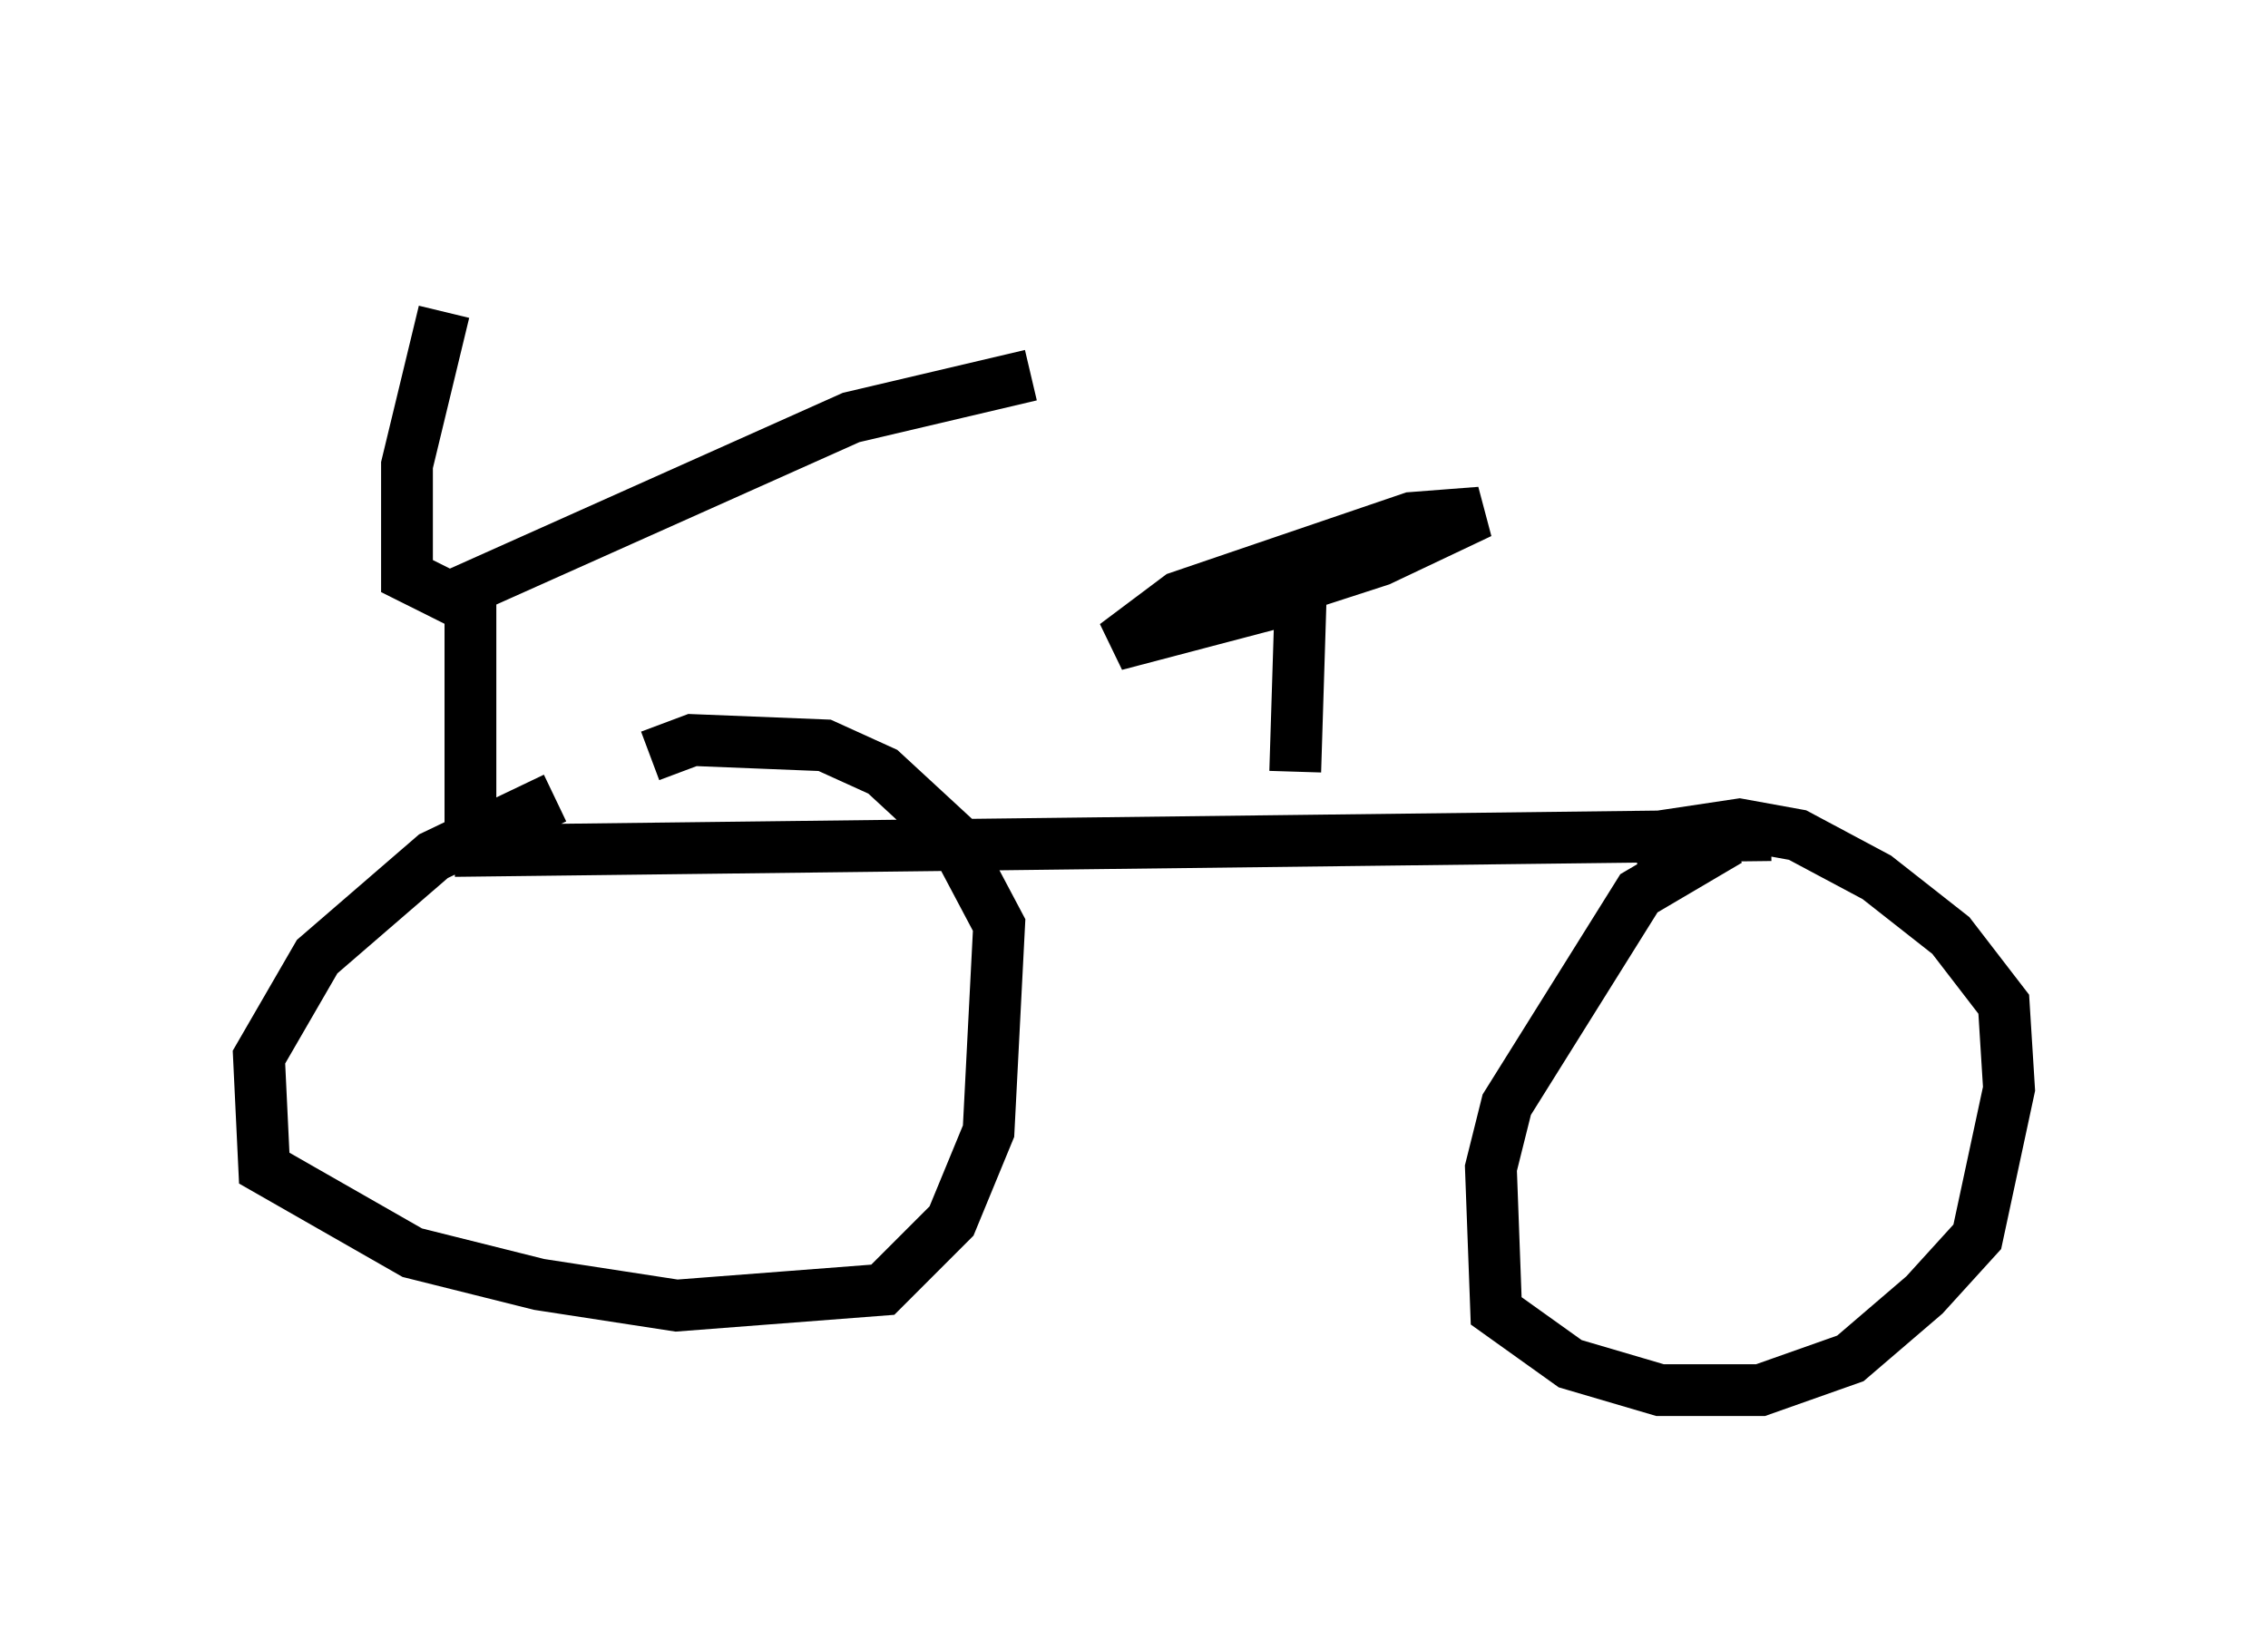 <?xml version="1.0" encoding="utf-8" ?>
<svg baseProfile="full" height="31.846" version="1.1" width="43.79" xmlns="http://www.w3.org/2000/svg" xmlns:ev="http://www.w3.org/2001/xml-events" xmlns:xlink="http://www.w3.org/1999/xlink"><defs /><rect fill="white" height="31.846" width="43.79" x="0" y="0" /><path d="M8.471, 5 m0.102, 1.021 l-0.715, 2.96 0.0, 2.144 l0.817, 0.408 7.758, -3.471 l3.471, -0.817 m-10.821, 4.083 l0.0, 5.513 m-0.306, -0.408 l25.419, -0.306 m-9.188, -1.225 l0.102, -3.267 m0.306, -0.204 l-3.879, 1.021 1.225, -0.919 l4.492, -1.531 1.327, -0.102 l-1.94, 0.919 -3.777, 1.225 m10.515, 4.185 l-1.735, 1.021 -2.552, 4.083 l-0.306, 1.225 0.102, 2.756 l1.429, 1.021 1.735, 0.51 l1.94, 0.0 1.735, -0.613 l1.429, -1.225 1.021, -1.123 l0.613, -2.858 -0.102, -1.633 l-1.021, -1.327 -1.429, -1.123 l-1.531, -0.817 -1.123, -0.204 l-2.042, 0.306 m-20.825, -0.817 l-2.348, 1.123 -2.246, 1.94 l-1.123, 1.94 0.102, 2.144 l2.858, 1.633 2.45, 0.613 l2.654, 0.408 3.981, -0.306 l1.327, -1.327 0.715, -1.735 l0.204, -3.981 -0.919, -1.735 l-1.327, -1.225 -1.123, -0.51 l-2.552, -0.102 -0.817, 0.306 " fill="none" stroke="black" stroke-width="1" /></svg>